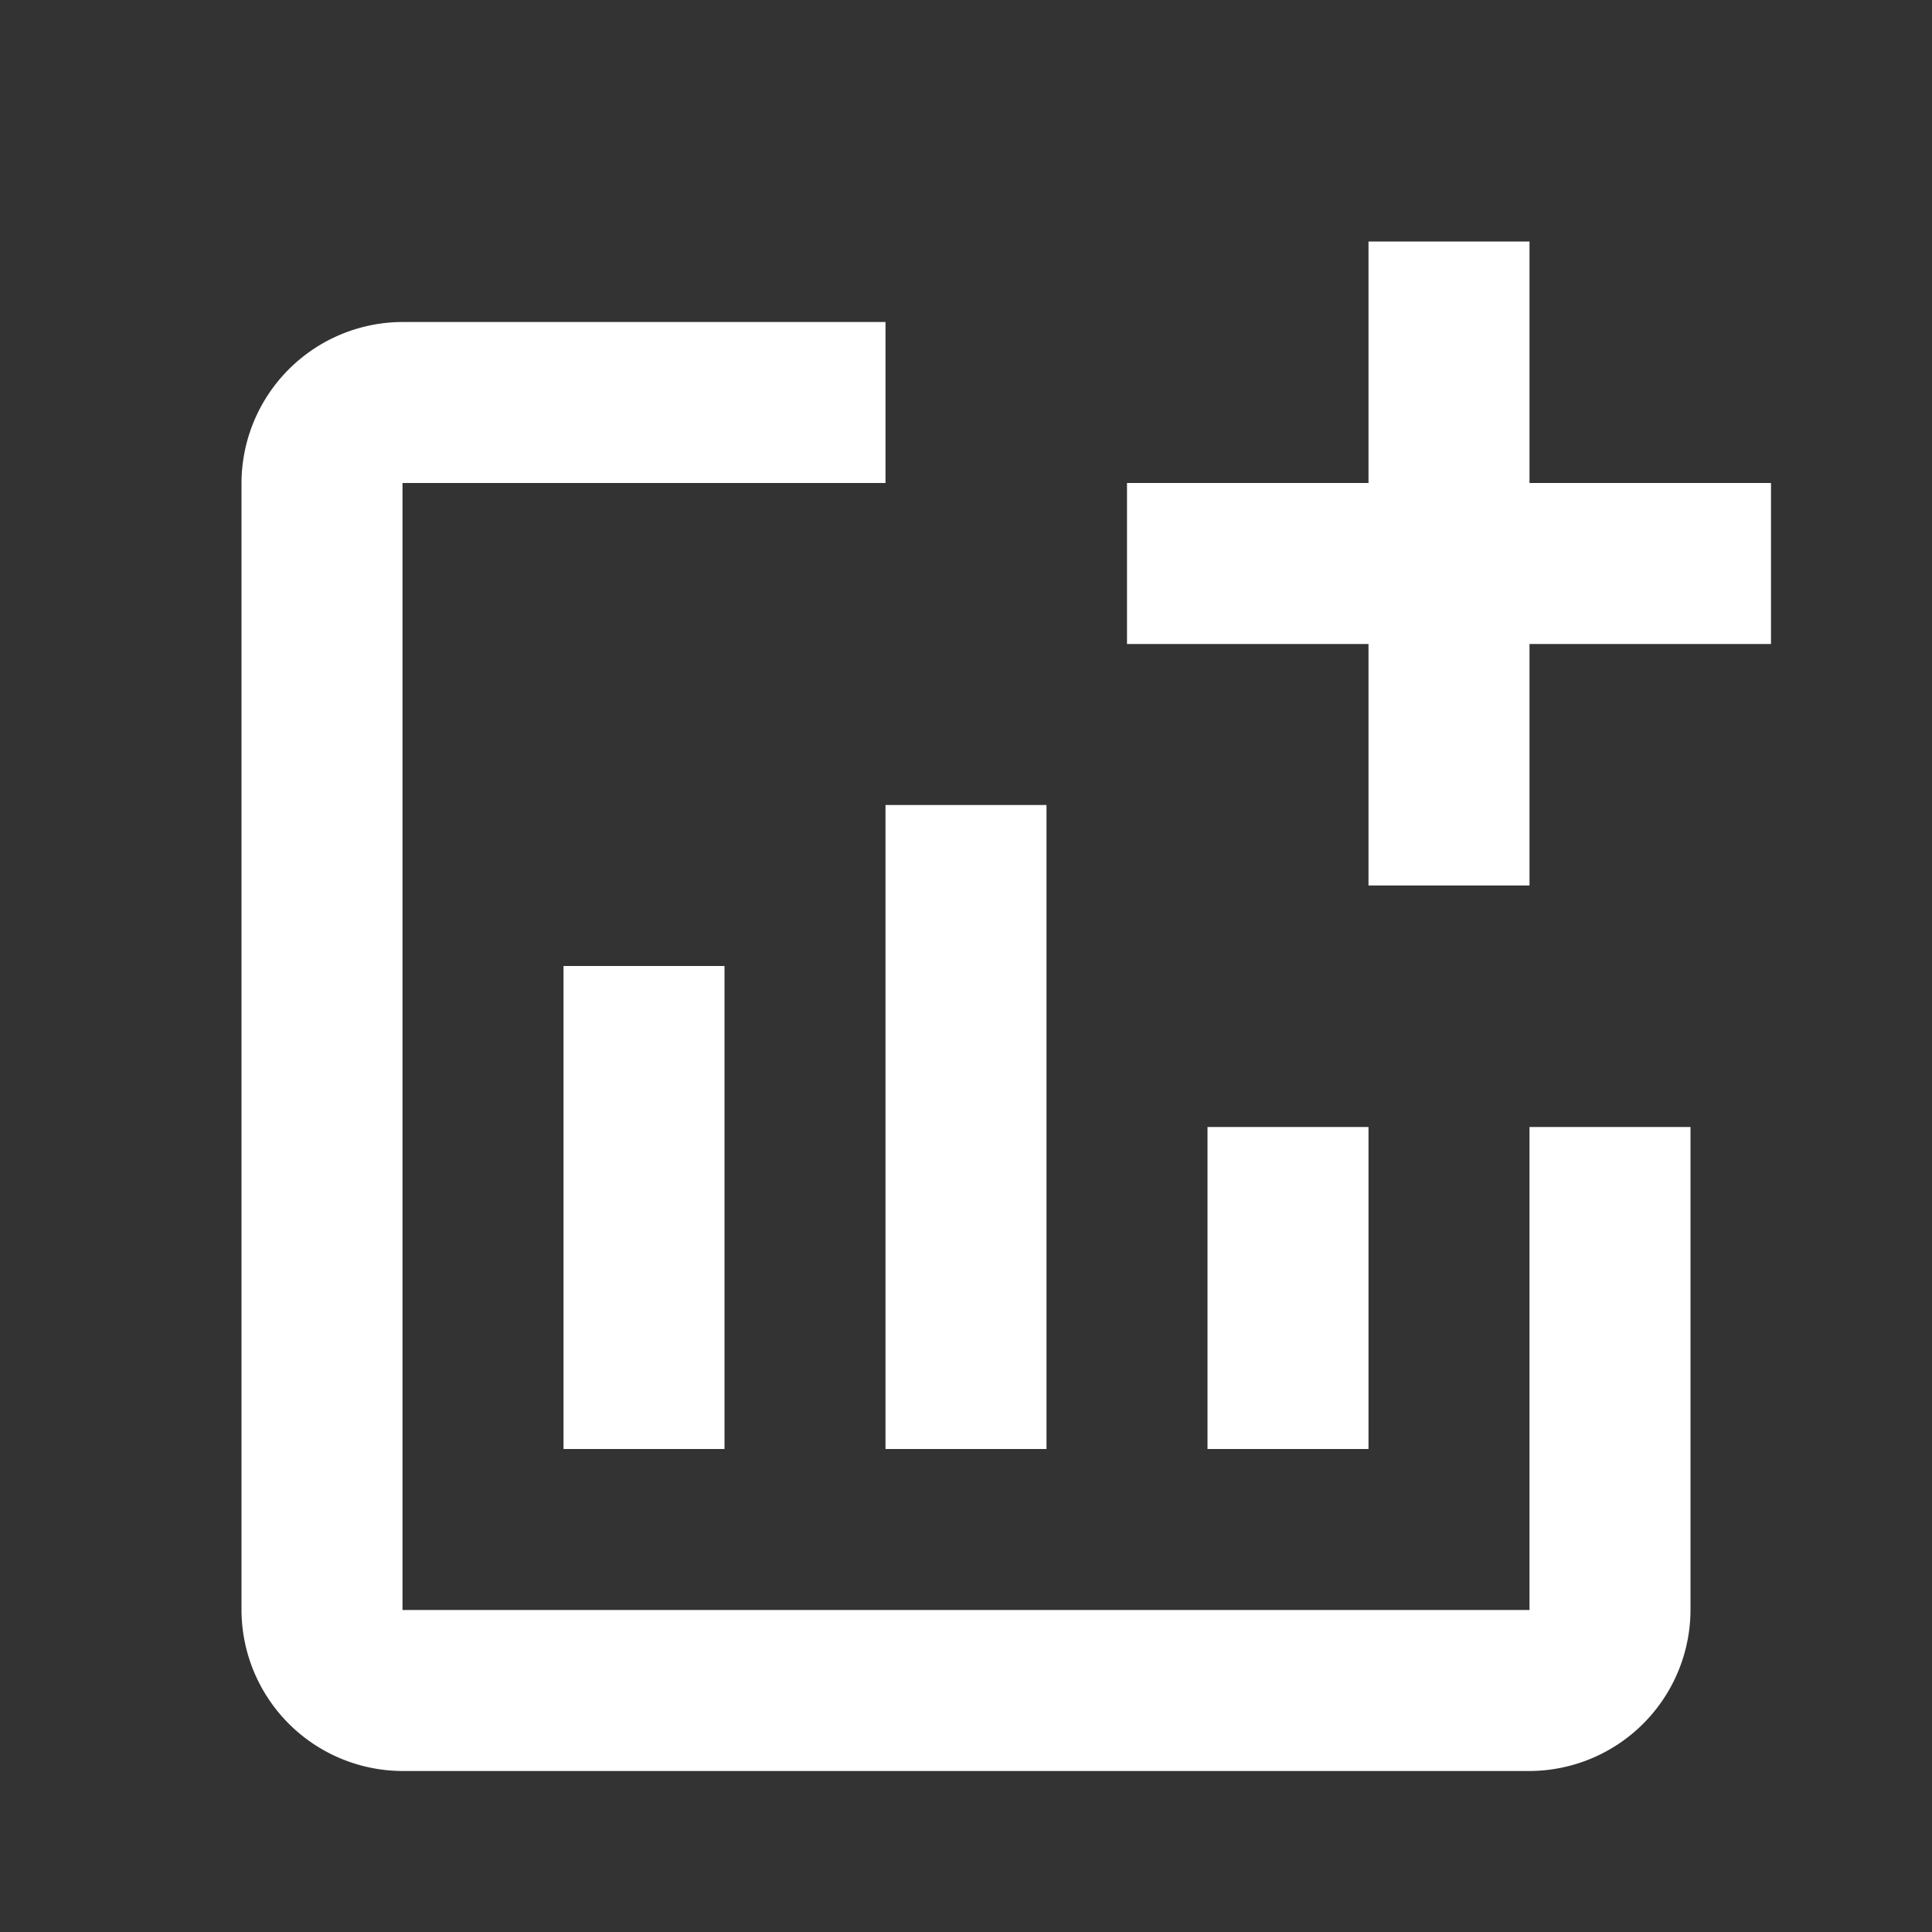 <svg id="MDI_chart-box-plus-outline" data-name="MDI / chart-box-plus-outline" xmlns="http://www.w3.org/2000/svg" width="24" height="24" viewBox="0 0 24 24">
  <rect x="0" y="0" width="24" height="24" fill="#333333" stroke="none"/>
  <g id="Boundary" fill="#fff" stroke="rgba(0,0,0,0)" stroke-width="1" opacity="0">
    <rect width="24" height="24" stroke="none"/>
    <rect x="0.5" y="0.5" width="23" height="23" fill="none"/>
  </g>
  <path id="Path_chart-box-plus-outline" data-name="Path / chart-box-plus-outline" d="M22,5V7H19v3H17V7H14V5h3V2h2V5h3M19,19H5V5h6V3H5A2.006,2.006,0,0,0,3,5V19a2.006,2.006,0,0,0,2,2H19a2.006,2.006,0,0,0,2-2V13H19v6m-4-6v4h2V13H15m-4,4h2V9H11v8M9,17V11H7v6Z" transform="translate(0 1)" fill="#fff"/>
</svg>
